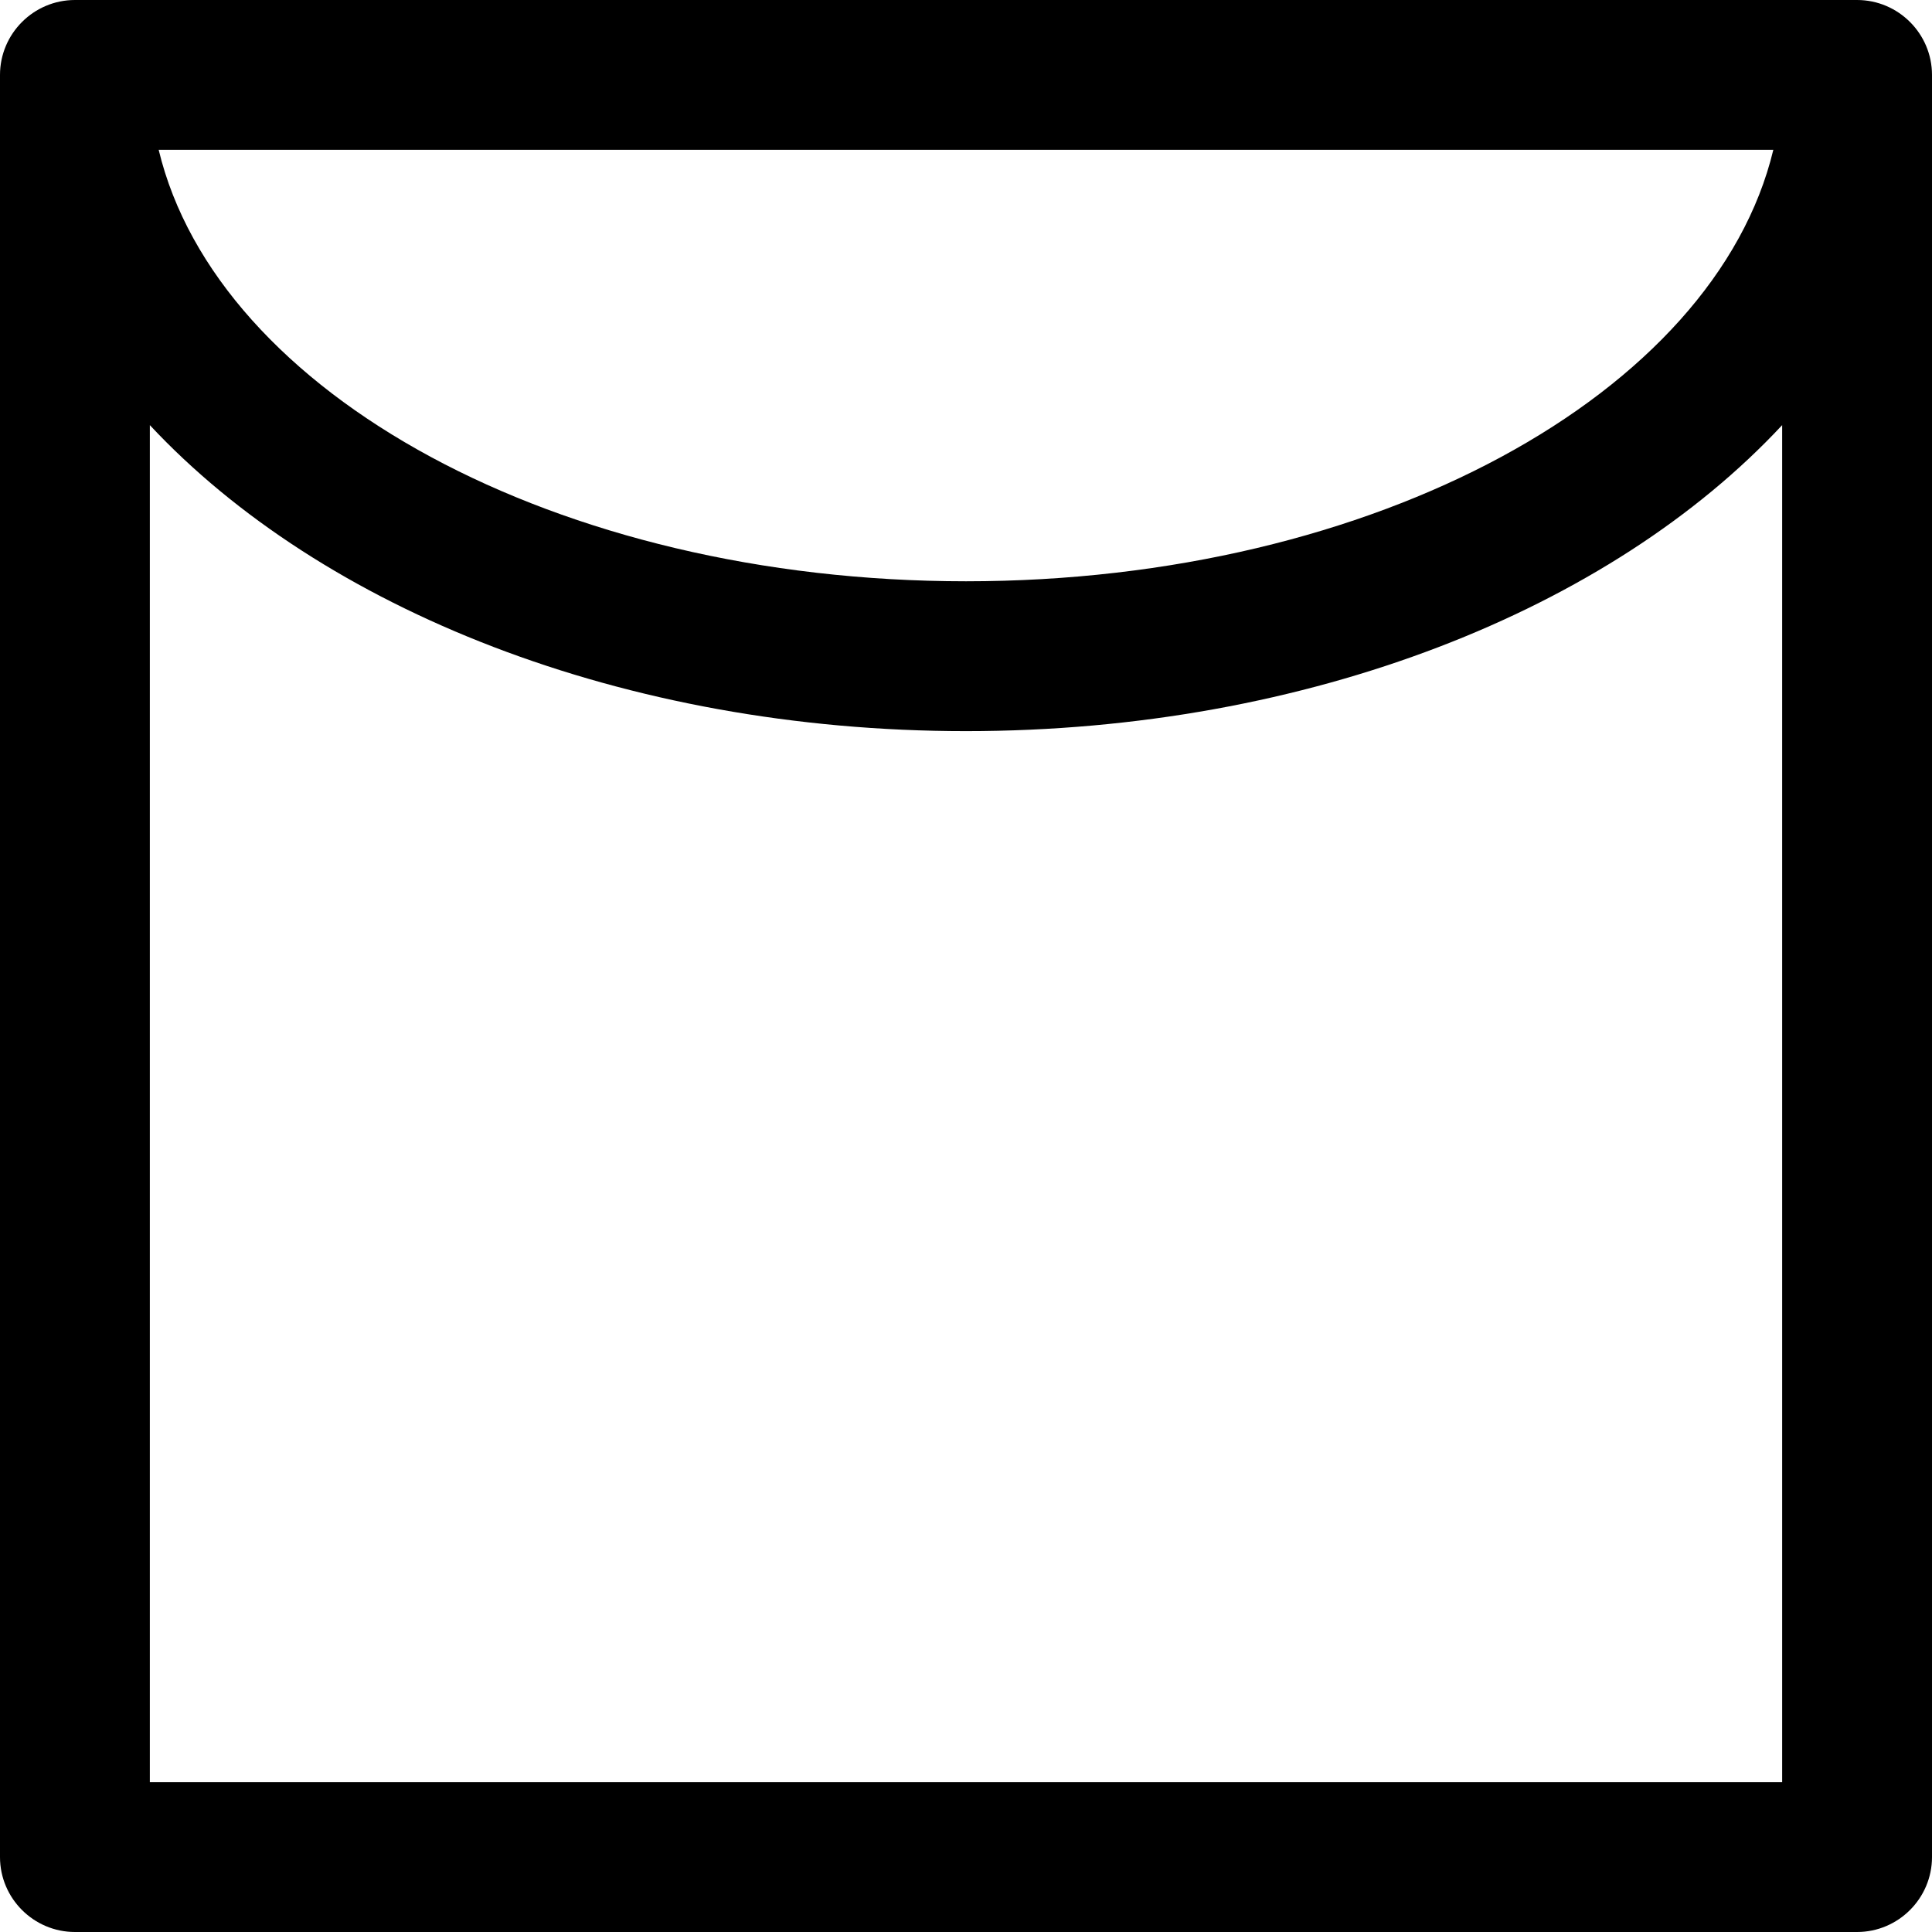 <?xml version="1.0" encoding="UTF-8"?>
<svg id="_레이어_2" data-name="레이어 2" xmlns="http://www.w3.org/2000/svg" viewBox="0 0 45.9 45.9">
  <g id="_레이어_1-2" data-name="레이어 1">
    <path d="M44.12,0H1.78C.8,0,0,.8,0,1.78v42.34c0,.98.8,1.78,1.78,1.78h42.34c.98,0,1.78-.8,1.78-1.78V1.78c0-.98-.8-1.78-1.78-1.78ZM42.13,3.56c-1.39,5.79-9.46,10.25-19.18,10.25S5.16,9.35,3.77,3.56h38.36ZM3.56,42.34V10.1c4.07,4.36,11.24,7.27,19.39,7.27s15.32-2.9,19.39-7.27v32.24H3.56Z"/>
  </g>
</svg>